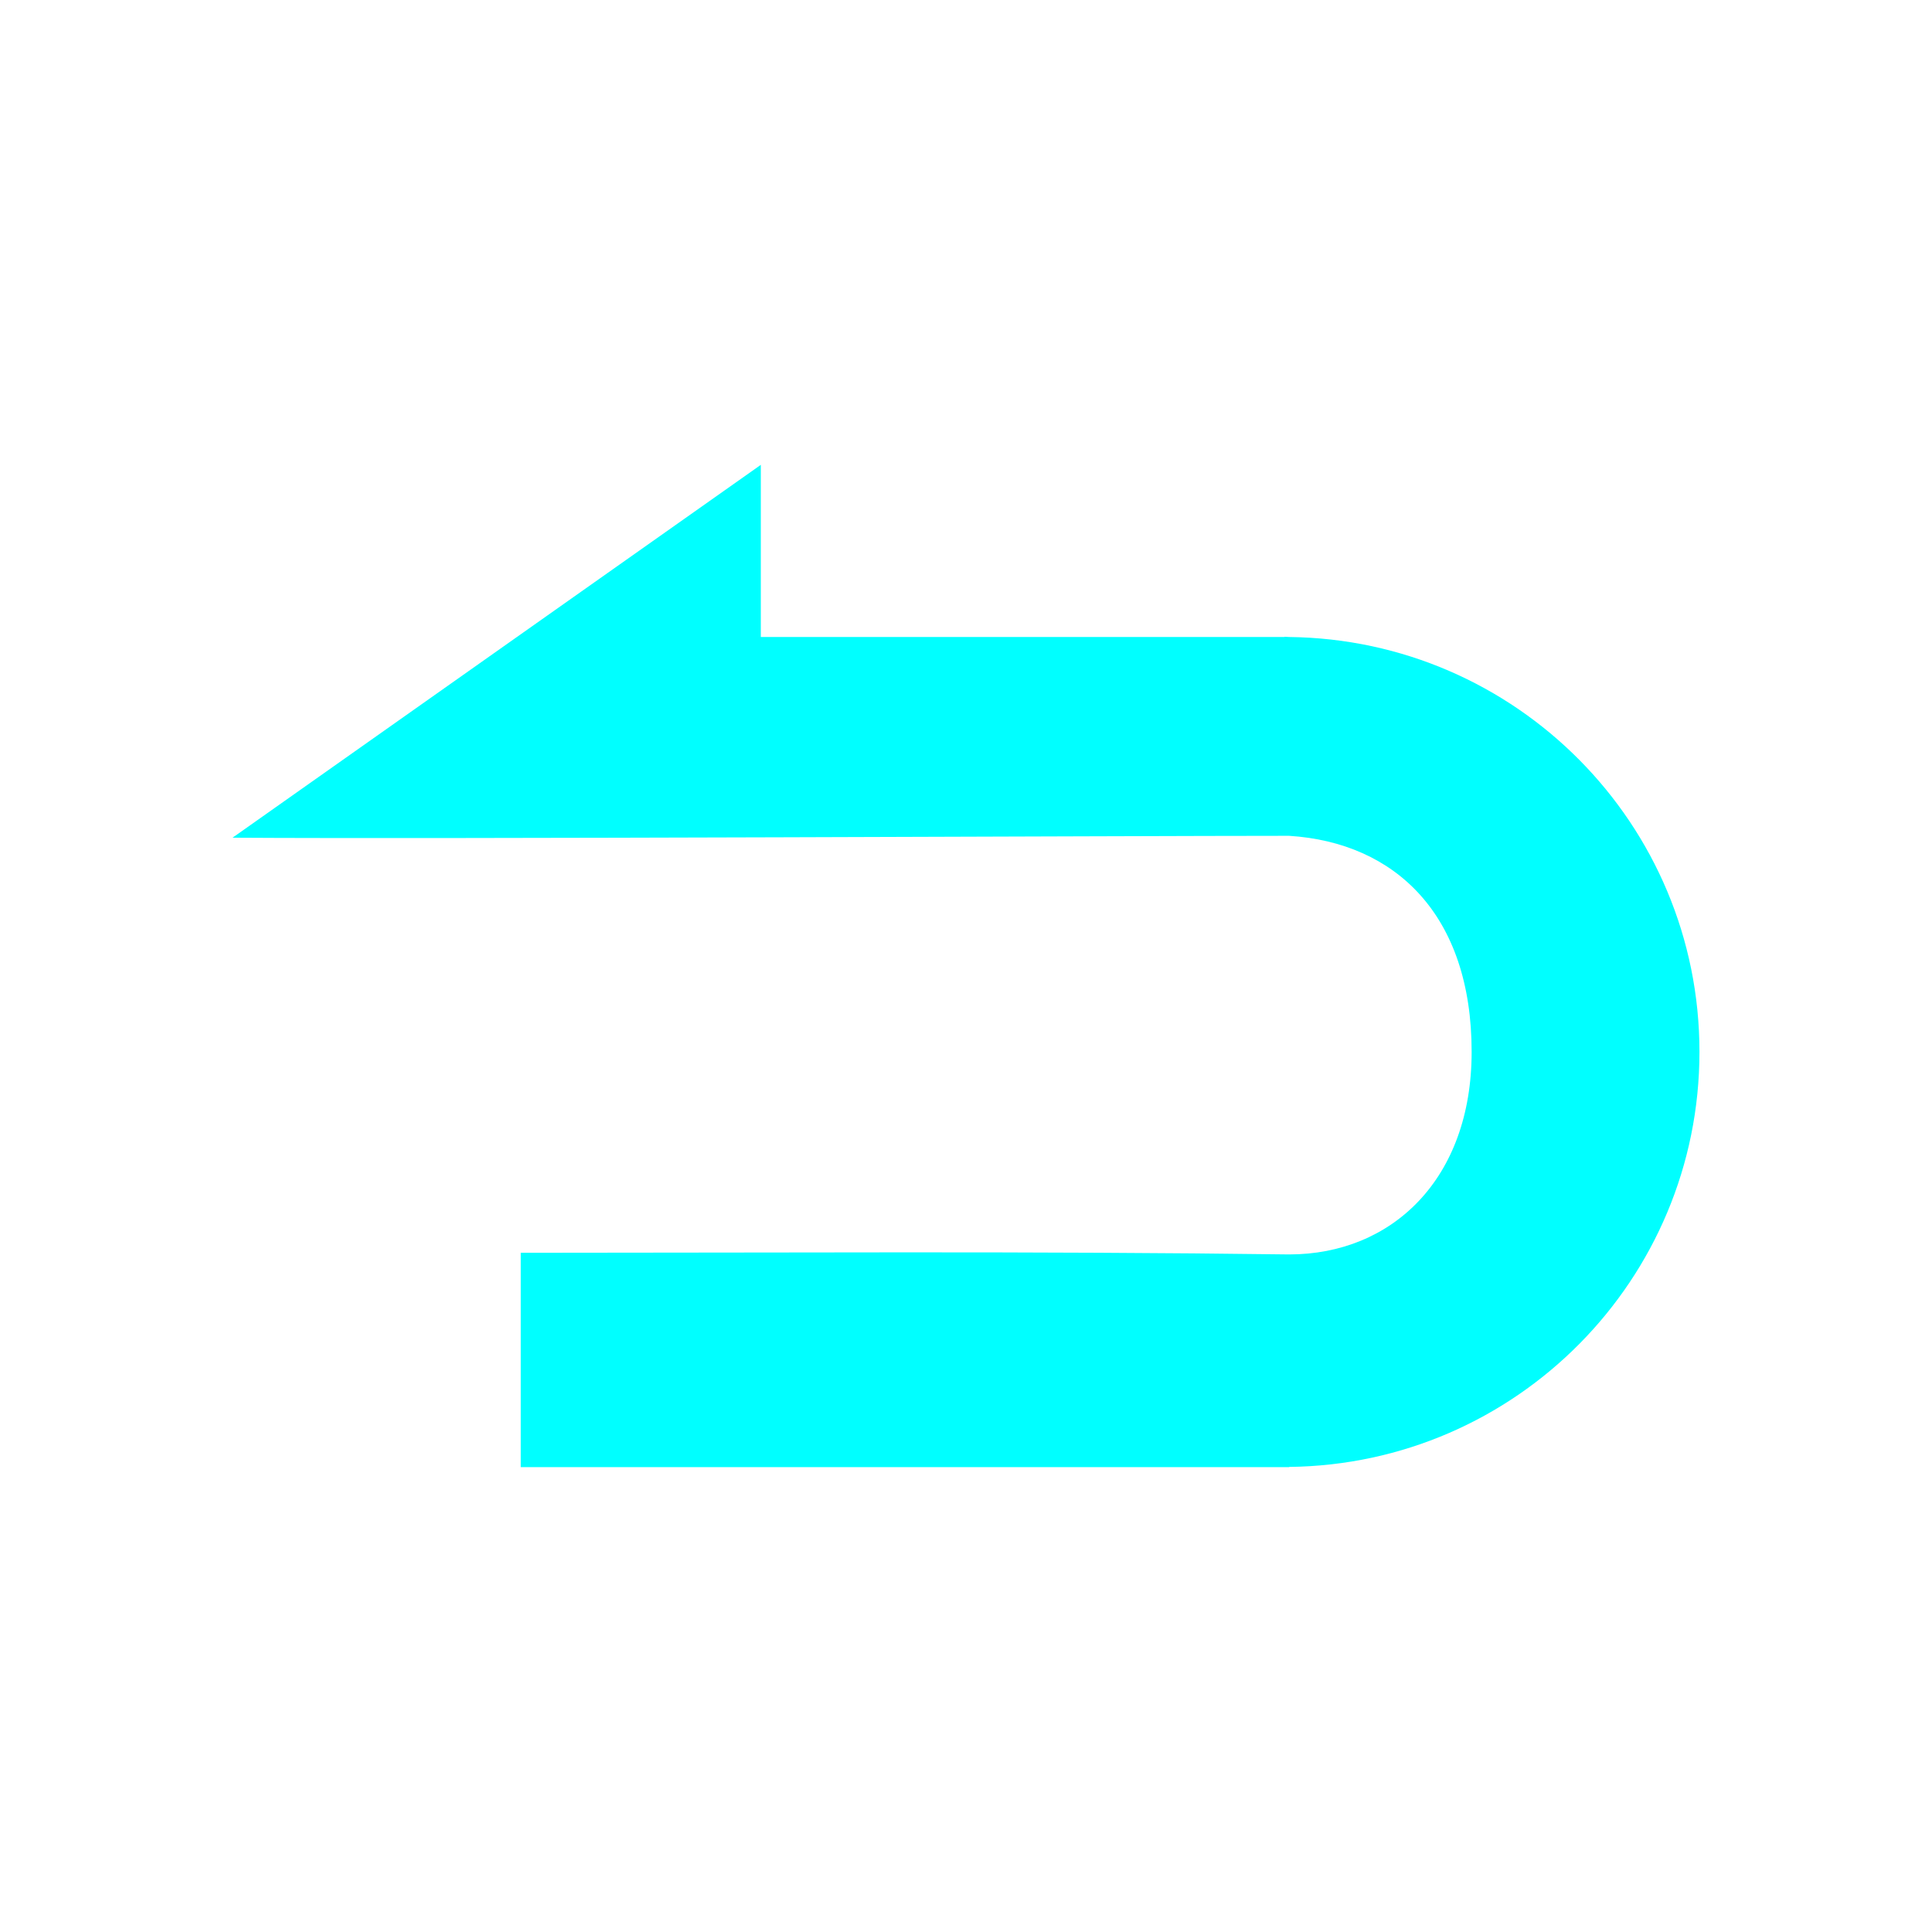 <?xml version="1.0" encoding="UTF-8" standalone="no"?>
<!-- Created with Inkscape (http://www.inkscape.org/) -->

<svg
   xmlns:dc="http://purl.org/dc/elements/1.1/"
   xmlns:cc="http://creativecommons.org/ns#"
   xmlns:rdf="http://www.w3.org/1999/02/22-rdf-syntax-ns#"
   xmlns:svg="http://www.w3.org/2000/svg"
   xmlns="http://www.w3.org/2000/svg"
   xmlns:sodipodi="http://sodipodi.sourceforge.net/DTD/sodipodi-0.dtd"
   xmlns:inkscape="http://www.inkscape.org/namespaces/inkscape"
   width="256"
   height="256"
   id="svg2"
   version="1.1"
   inkscape:version="0.48.4 r9939"
   sodipodi:docname="back.svg">
  <defs
     id="defs4" />
  <sodipodi:namedview
     id="base"
     pagecolor="#ffffff"
     bordercolor="#666666"
     borderopacity="1.0"
     inkscape:pageopacity="0.0"
     inkscape:pageshadow="2"
     inkscape:zoom="2.3046875"
     inkscape:cx="73.762712"
     inkscape:cy="128"
     inkscape:document-units="px"
     inkscape:current-layer="layer1"
     showgrid="true"
     inkscape:window-width="1920"
     inkscape:window-height="1014"
     inkscape:window-x="0"
     inkscape:window-y="27"
     inkscape:window-maximized="1">
    <inkscape:grid
       type="xygrid"
       id="grid4099"
       empspacing="5"
       visible="true"
       enabled="true"
       snapvisiblegridlinesonly="true" />
  </sodipodi:namedview>
  <g
     inkscape:label="Layer 1"
     inkscape:groupmode="layer"
     id="layer1"
     transform="translate(0,-796.362)">
    <path
       style="fill:#00ffff;fill-opacity:1;stroke:none"
       d="M 100.812,61.594 30.812,111 c 27.935,0.188 118.788,-0.25 140,-0.25 14.083,0.89 24.188,10.481 24.188,28.625 0,16.842 -10.55,26.844 -24.188,26.844 C 137.376,165.773 102.829,166 69,166 l 0,28.406 101.812,0 0,-0.031 c 30.088,-0.335 54.375,-24.833 54.375,-55 0,-30.167 -24.287,-54.634 -54.375,-54.969 -0.208,-0.002 -0.416,-0.031 -0.625,-0.031 l 0,0.031 -69.375,0 z"
       transform="translate(0,796.362)"
       id="path4101"
       inkscape:connector-curvature="0"
       sodipodi:nodetypes="cccscccccsscccc" />
  </g>
</svg>

